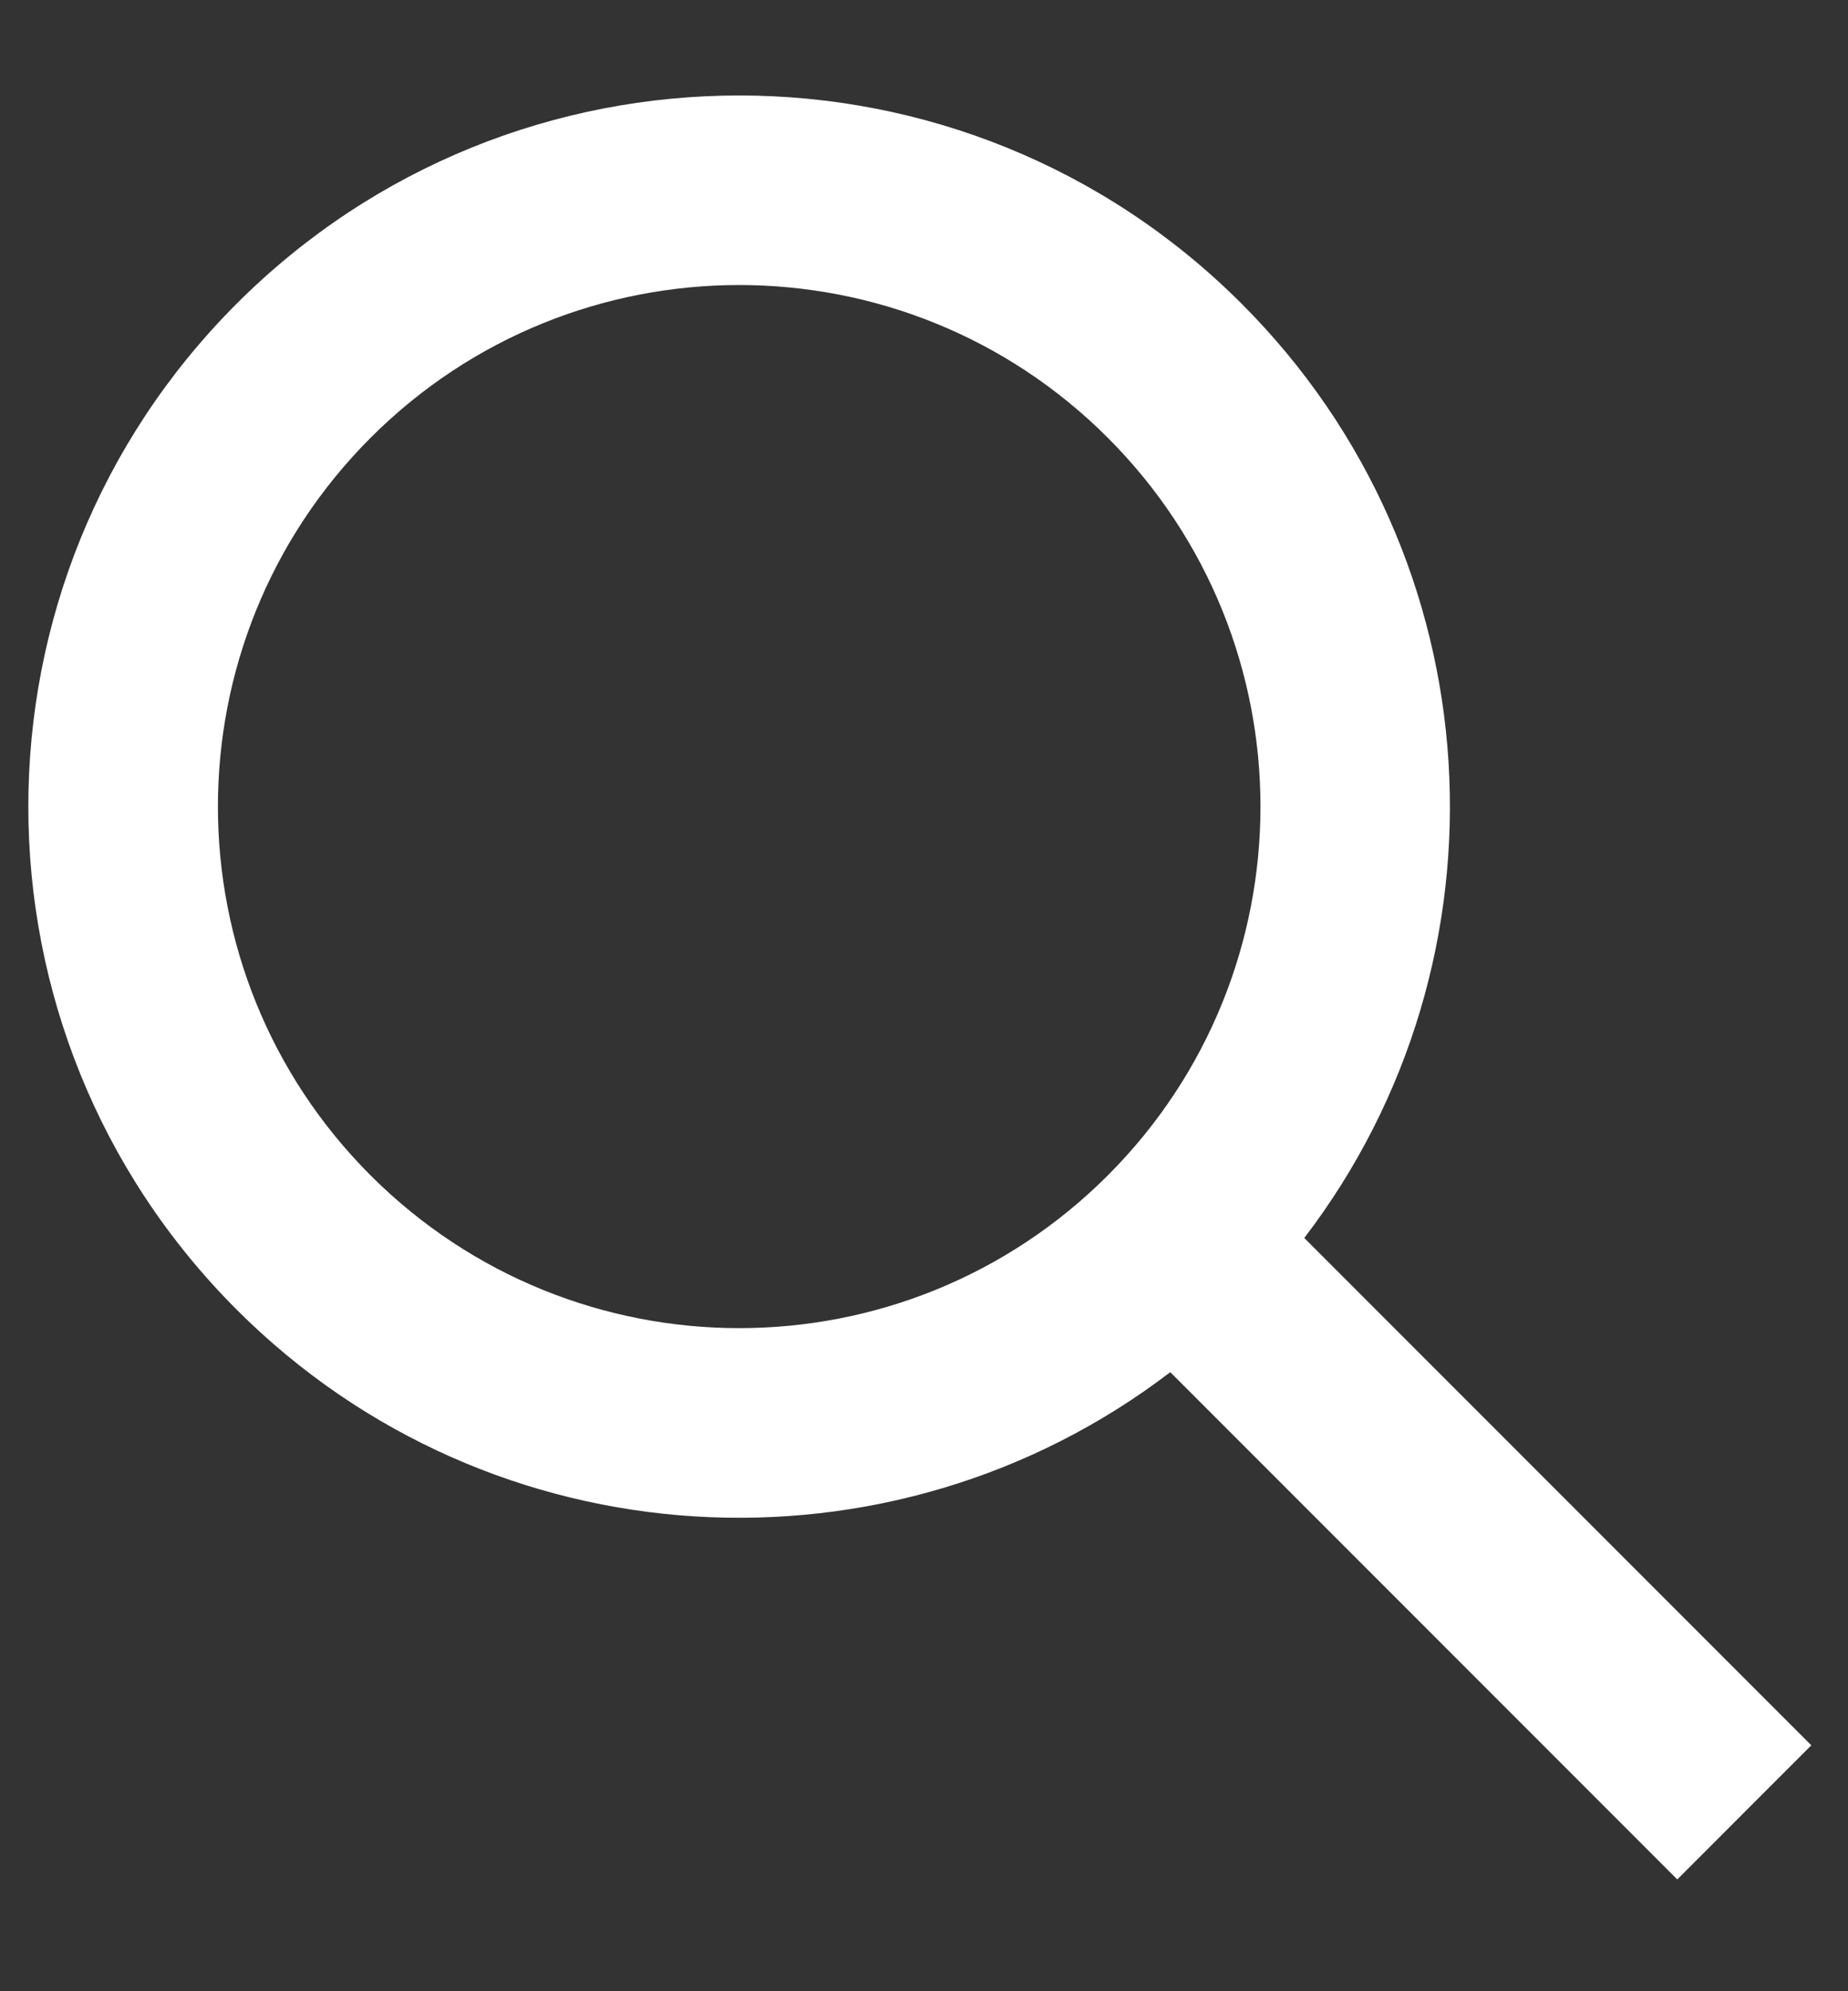<svg width="13" height="14" fill="none" xmlns="http://www.w3.org/2000/svg"><rect width="100%" height="100%" fill="#333333" stroke="none"/><path fill-rule="evenodd" clip-rule="evenodd" d="M7.793 8.264c-1.432 1.432-3.753 1.432-5.186 0-1.432-1.432-1.432-3.753 0-5.186 1.432-1.432 3.754-1.432 5.186 0 1.432 1.432 1.432 3.754 0 5.186Zm.44 1.383c-1.96 1.499-4.776 1.353-6.569-.44-1.953-1.953-1.953-5.118 0-7.071C3.617.183 6.783.183 8.735 2.136c1.793 1.793 1.94 4.608.44 6.568l3.567 3.567-.943.943-3.567-3.567Z" fill="#fff"/></svg>